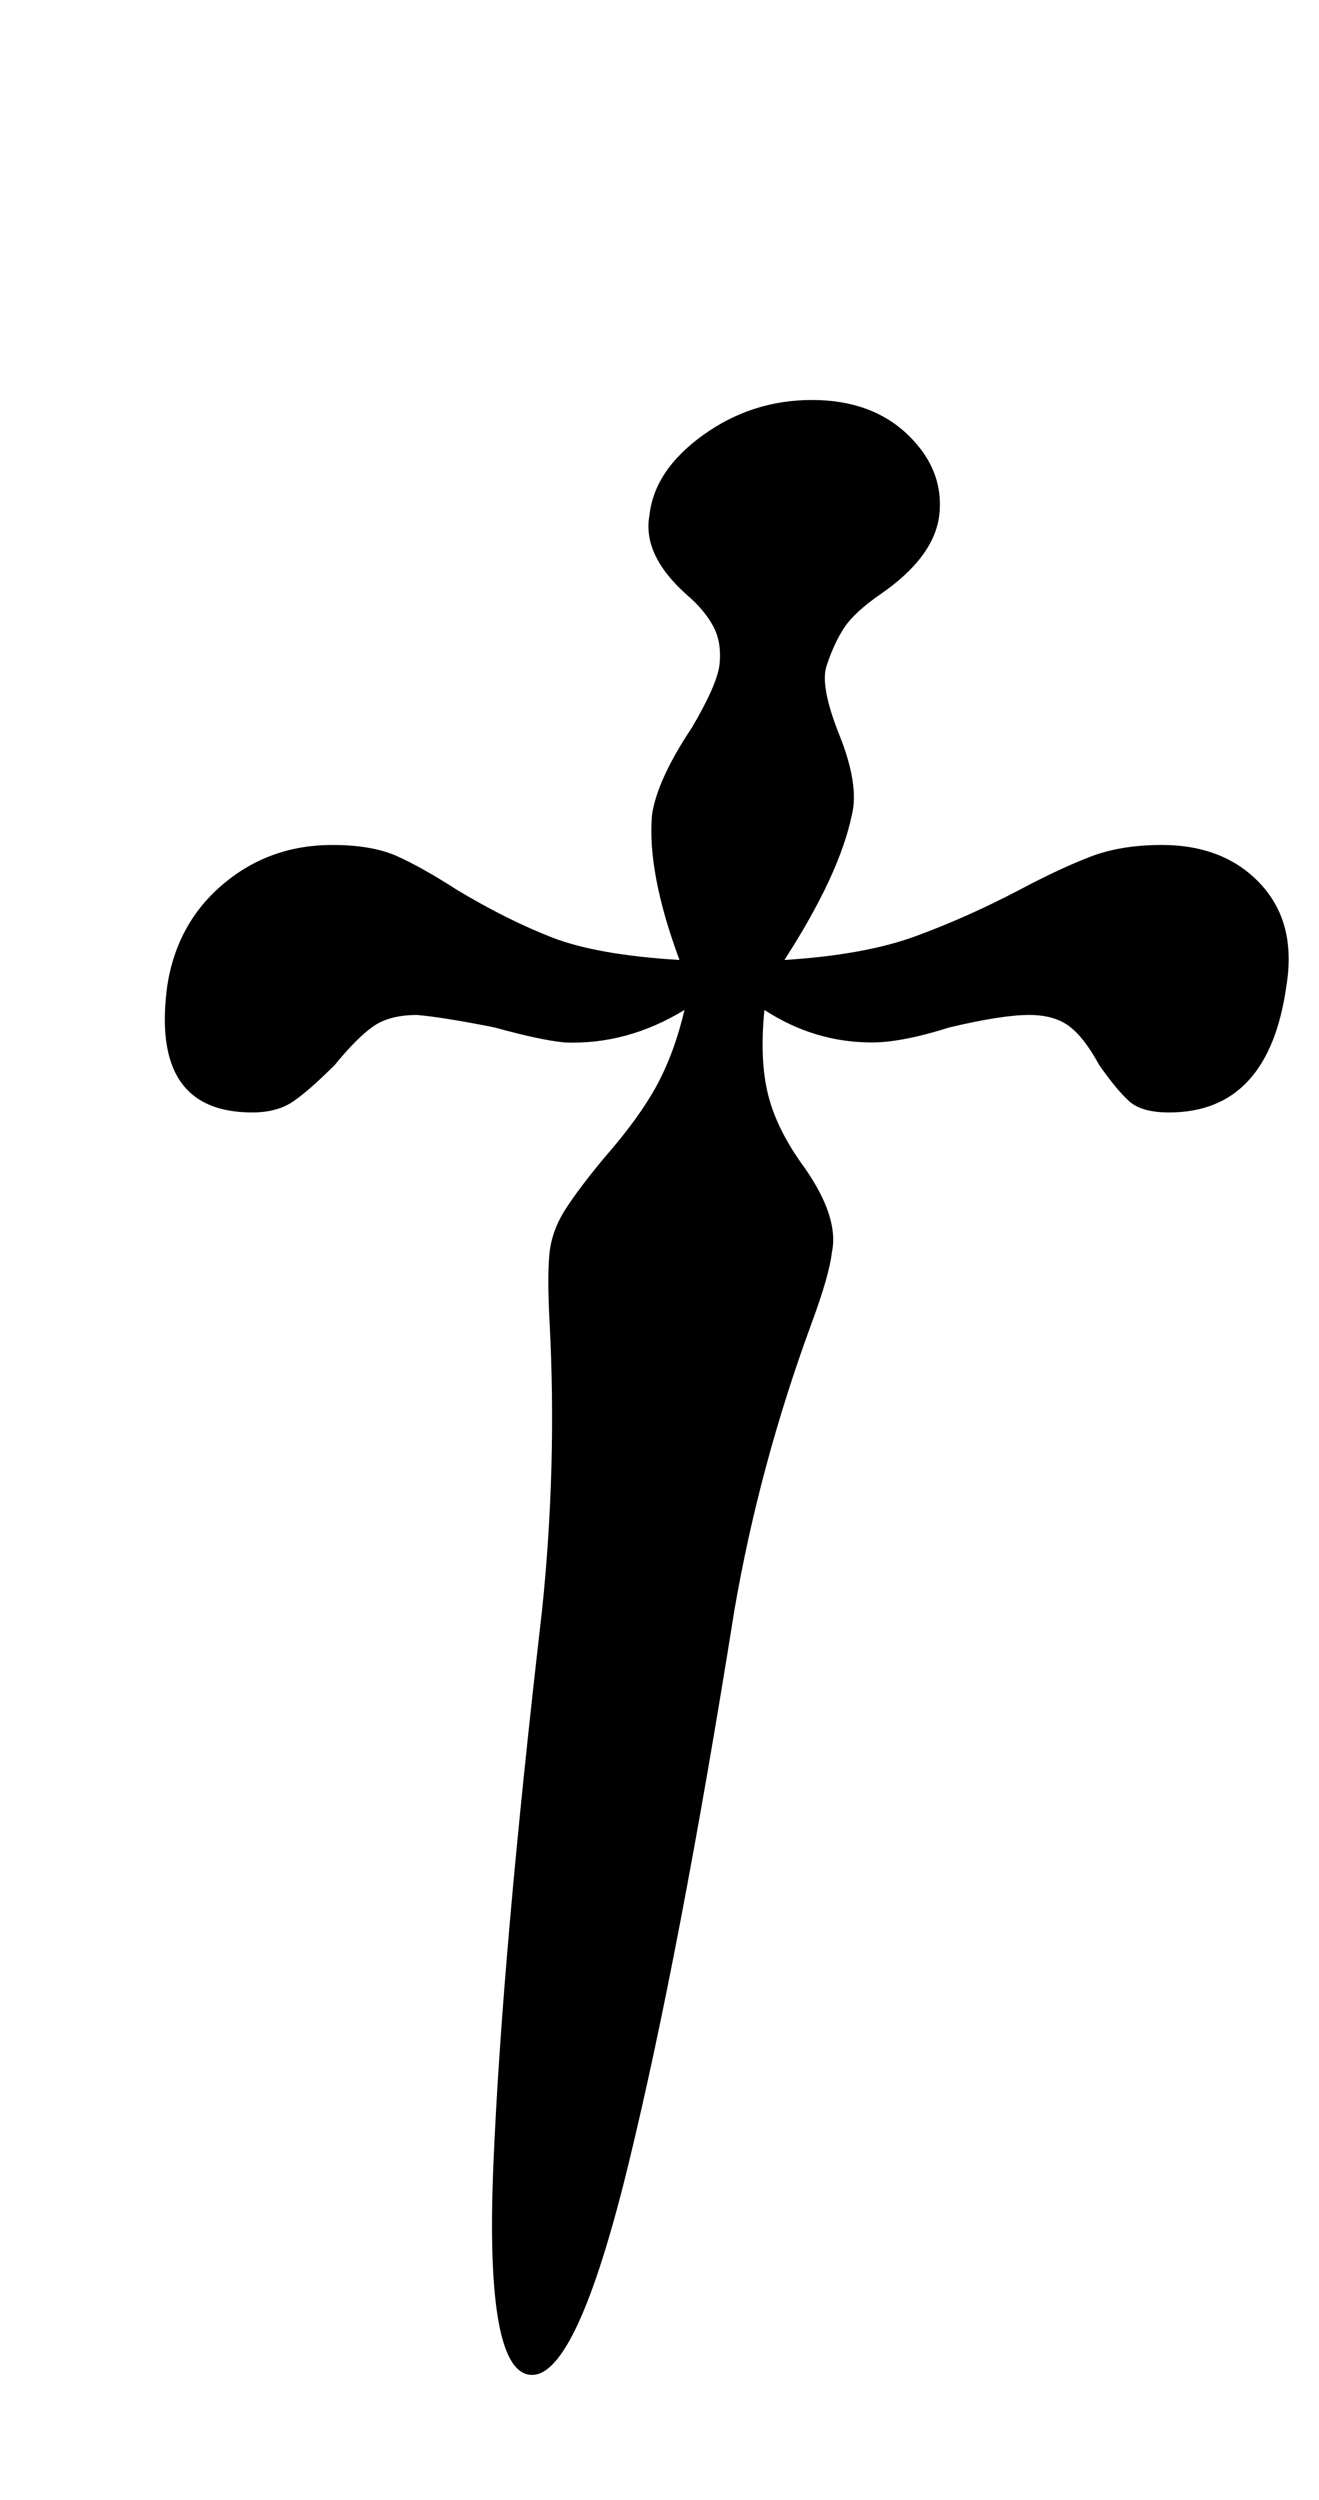 <?xml version="1.0" standalone="no"?>
<!DOCTYPE svg PUBLIC "-//W3C//DTD SVG 1.1//EN" "http://www.w3.org/Graphics/SVG/1.1/DTD/svg11.dtd" >
<svg xmlns="http://www.w3.org/2000/svg" xmlns:xlink="http://www.w3.org/1999/xlink" version="1.1" viewBox="-10 0 528 1000">
  <g transform="matrix(1 0 0 -1 0 800)">
   <path fill="currentColor"
d="M187.5 -66q3.5 84 19.5 222q6 58 3 115q-1 19 0 28t6.5 17.5t15.5 20.5q14 16 21 29t11 30q-23 -14 -48 -13q-10 1 -28 6q-20 4 -31 5q-11 0 -17.5 -4.5t-15.5 -15.5q-10 -10 -16.5 -14.5t-16.5 -4.5q-41 0 -34 51q4 25 22.5 40.5t43.5 15.5q16 0 26 -4.5t24 -13.5
q20 -12 38 -19t51 -9q-13 35 -11 58q2 14 16 35q10 17 11 25q1 9 -2.5 15.5t-10.5 12.5q-18 16 -15 32q2 18 21.5 32t43.5 14t38.5 -14t12.5 -32q-2 -17 -24 -32q-10 -7 -14 -13t-7 -15q-3 -8 5 -28t5 -32q-5 -24 -27 -58q32 2 52.5 9.5t41.5 18.5q17 9 29 13.5t28 4.5
q25 0 39.5 -15.5t10.5 -40.5q-7 -51 -47 -51q-11 0 -16 4.5t-12 14.5q-6 11 -12 15.5t-16 4.5q-11 0 -32 -5q-19 -6 -31 -6q-23 0 -43 13q-2 -20 1.5 -34t14.5 -29q14 -20 11 -34q-1 -9 -8 -28q-21 -57 -31 -115q-22 -138 -42.5 -222t-38.5 -84q-19 0 -15.5 84z" />
  </g>

</svg>
